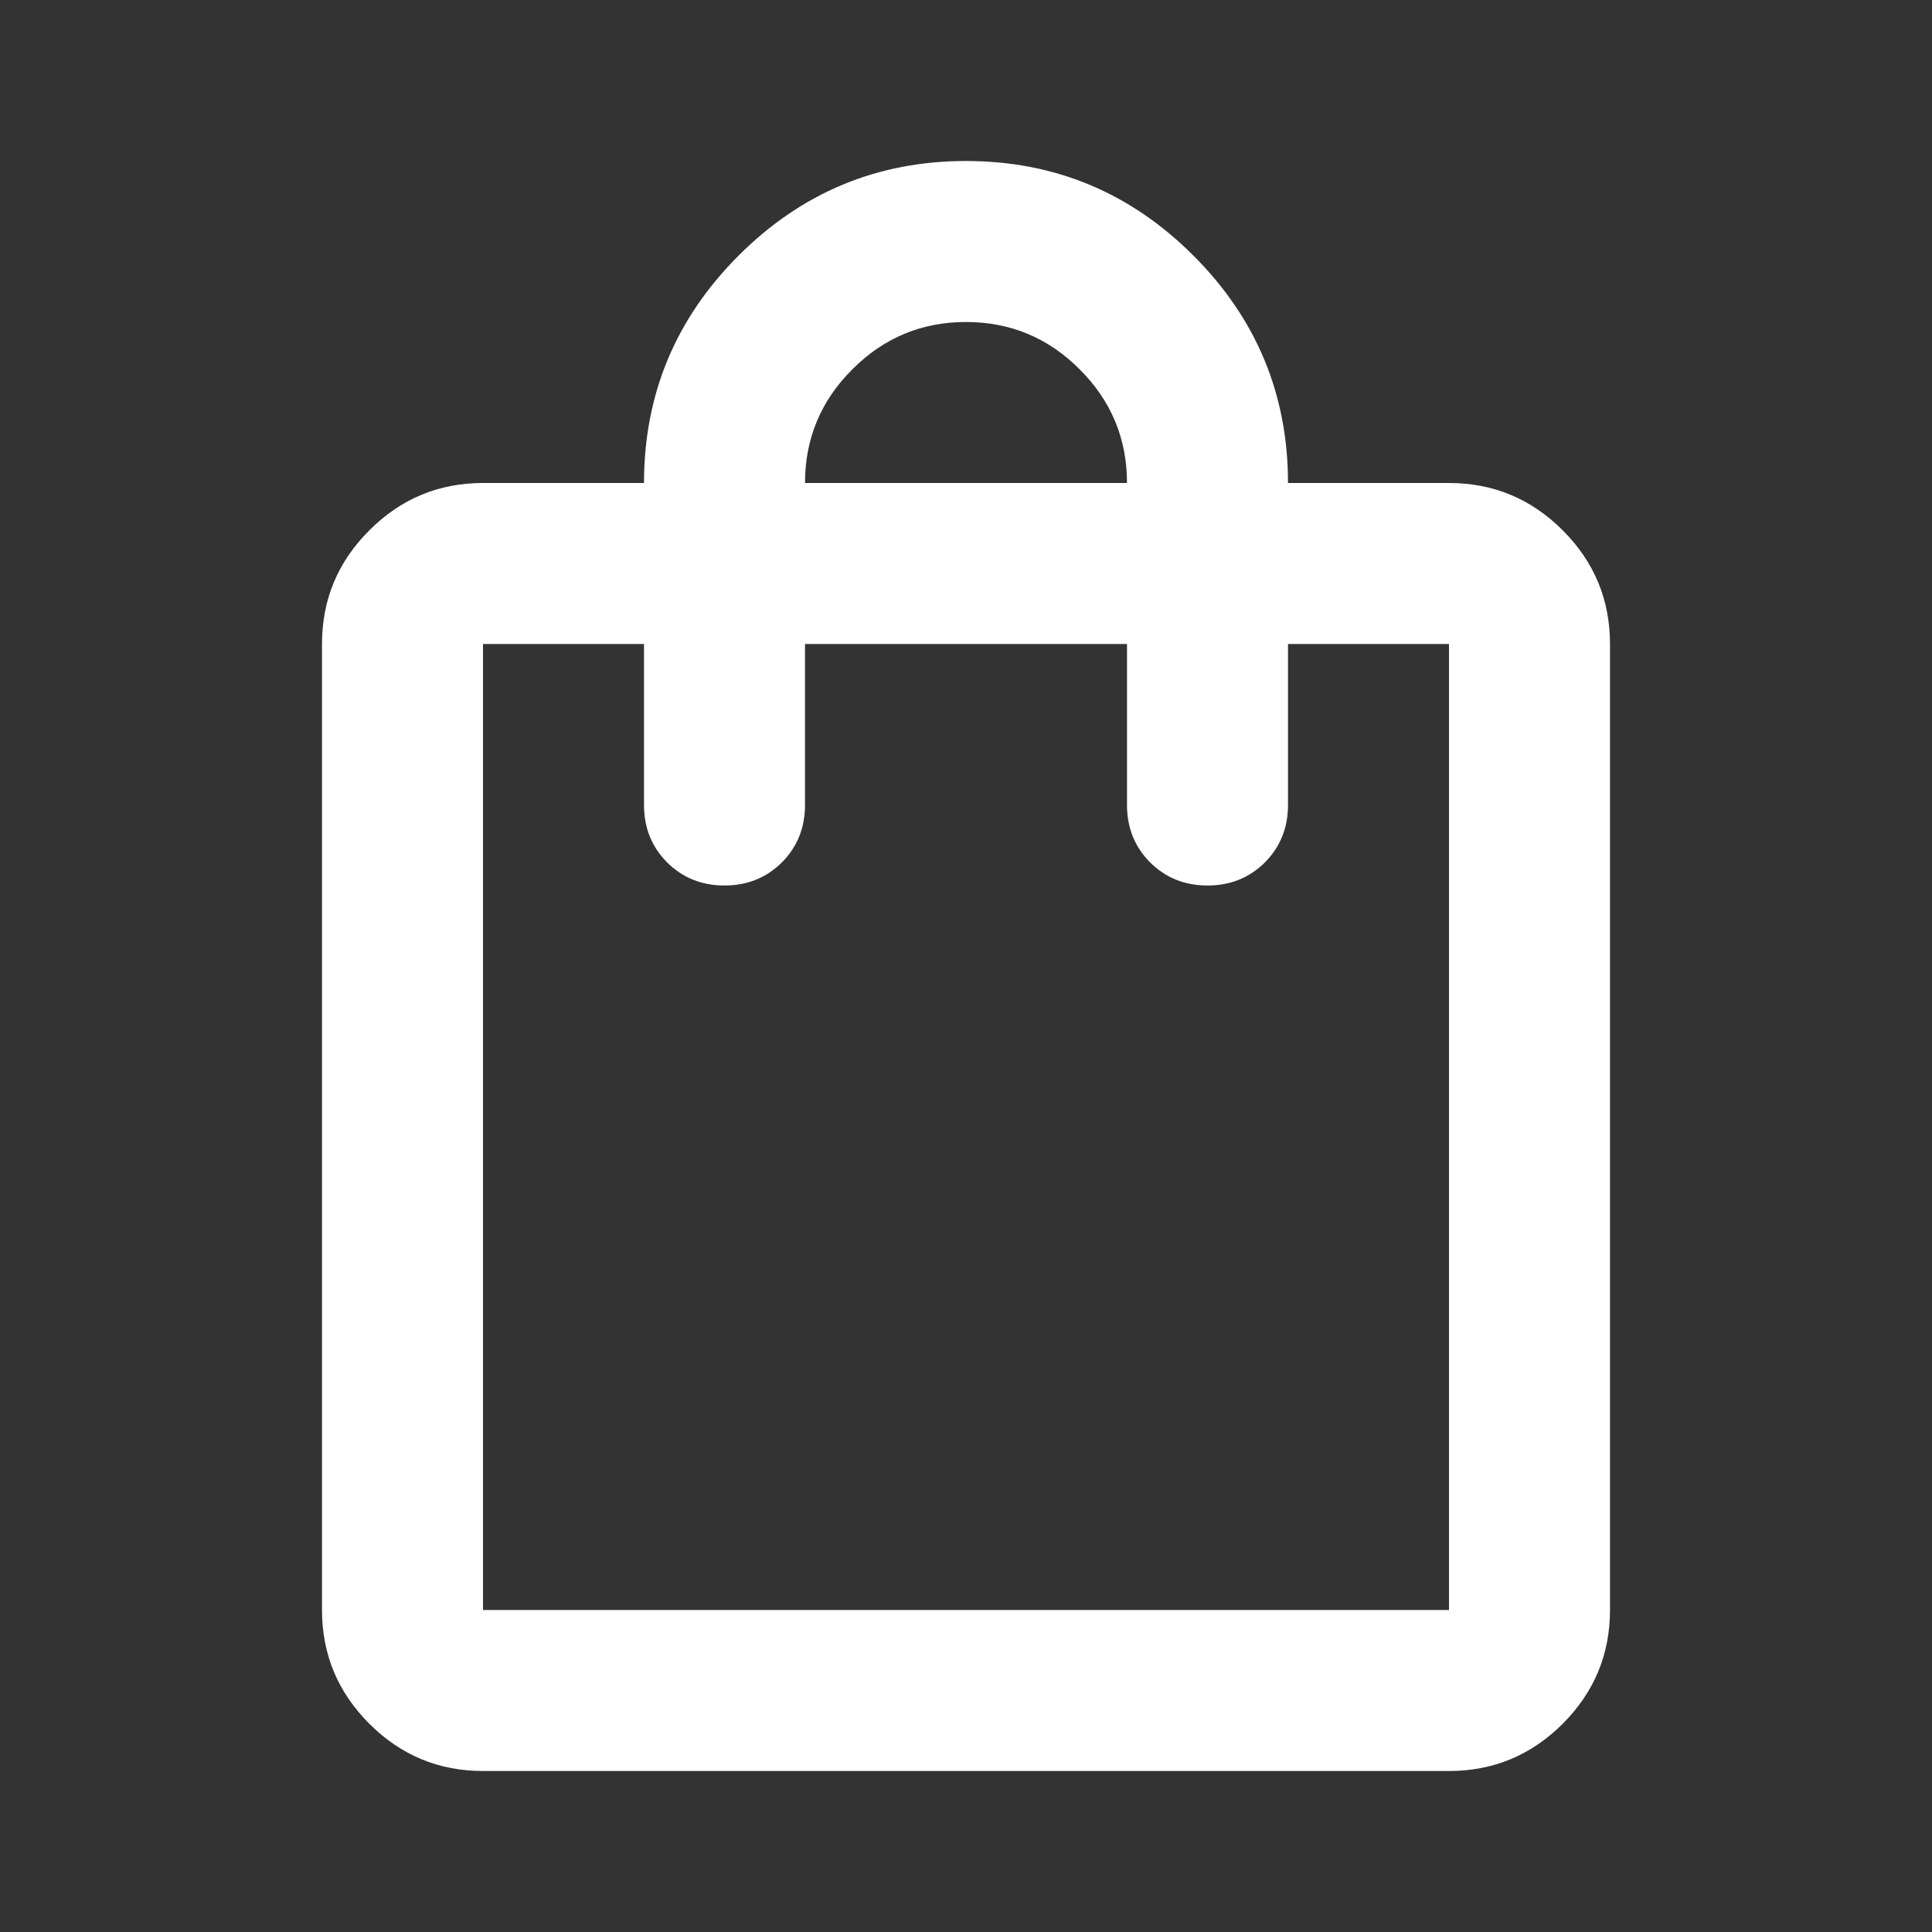 <svg width="24" height="24" viewBox="0 0 24 24" fill="none" xmlns="http://www.w3.org/2000/svg">
<rect x="0" y="0" width="24" height="24" fill="#333333" stroke="none"/>
<mask id="mask0_95_356" style="mask-type:alpha" maskUnits="userSpaceOnUse" x="0" y="0" width="24" height="24">
<rect width="24" height="24" fill="#D9D9D9"/>
</mask>
<g mask="url(#mask0_95_356)">
<path d="M6 22C5.45 22 4.979 21.804 4.588 21.413C4.196 21.021 4 20.55 4 20V8C4 7.45 4.196 6.979 4.588 6.588C4.979 6.196 5.45 6 6 6H8C8 4.9 8.392 3.958 9.175 3.175C9.958 2.392 10.9 2 12 2C13.1 2 14.042 2.392 14.825 3.175C15.608 3.958 16 4.9 16 6H18C18.55 6 19.021 6.196 19.413 6.588C19.804 6.979 20 7.45 20 8V20C20 20.55 19.804 21.021 19.413 21.413C19.021 21.804 18.55 22 18 22H6ZM6 20H18V8H16V10C16 10.283 15.904 10.521 15.713 10.713C15.521 10.904 15.283 11 15 11C14.717 11 14.479 10.904 14.287 10.713C14.096 10.521 14 10.283 14 10V8H10V10C10 10.283 9.904 10.521 9.713 10.713C9.521 10.904 9.283 11 9 11C8.717 11 8.479 10.904 8.287 10.713C8.096 10.521 8 10.283 8 10V8H6V20ZM10 6H14C14 5.45 13.804 4.979 13.412 4.588C13.021 4.196 12.55 4 12 4C11.45 4 10.979 4.196 10.588 4.588C10.196 4.979 10 5.45 10 6Z" fill="white"/>
</g>
</svg>
